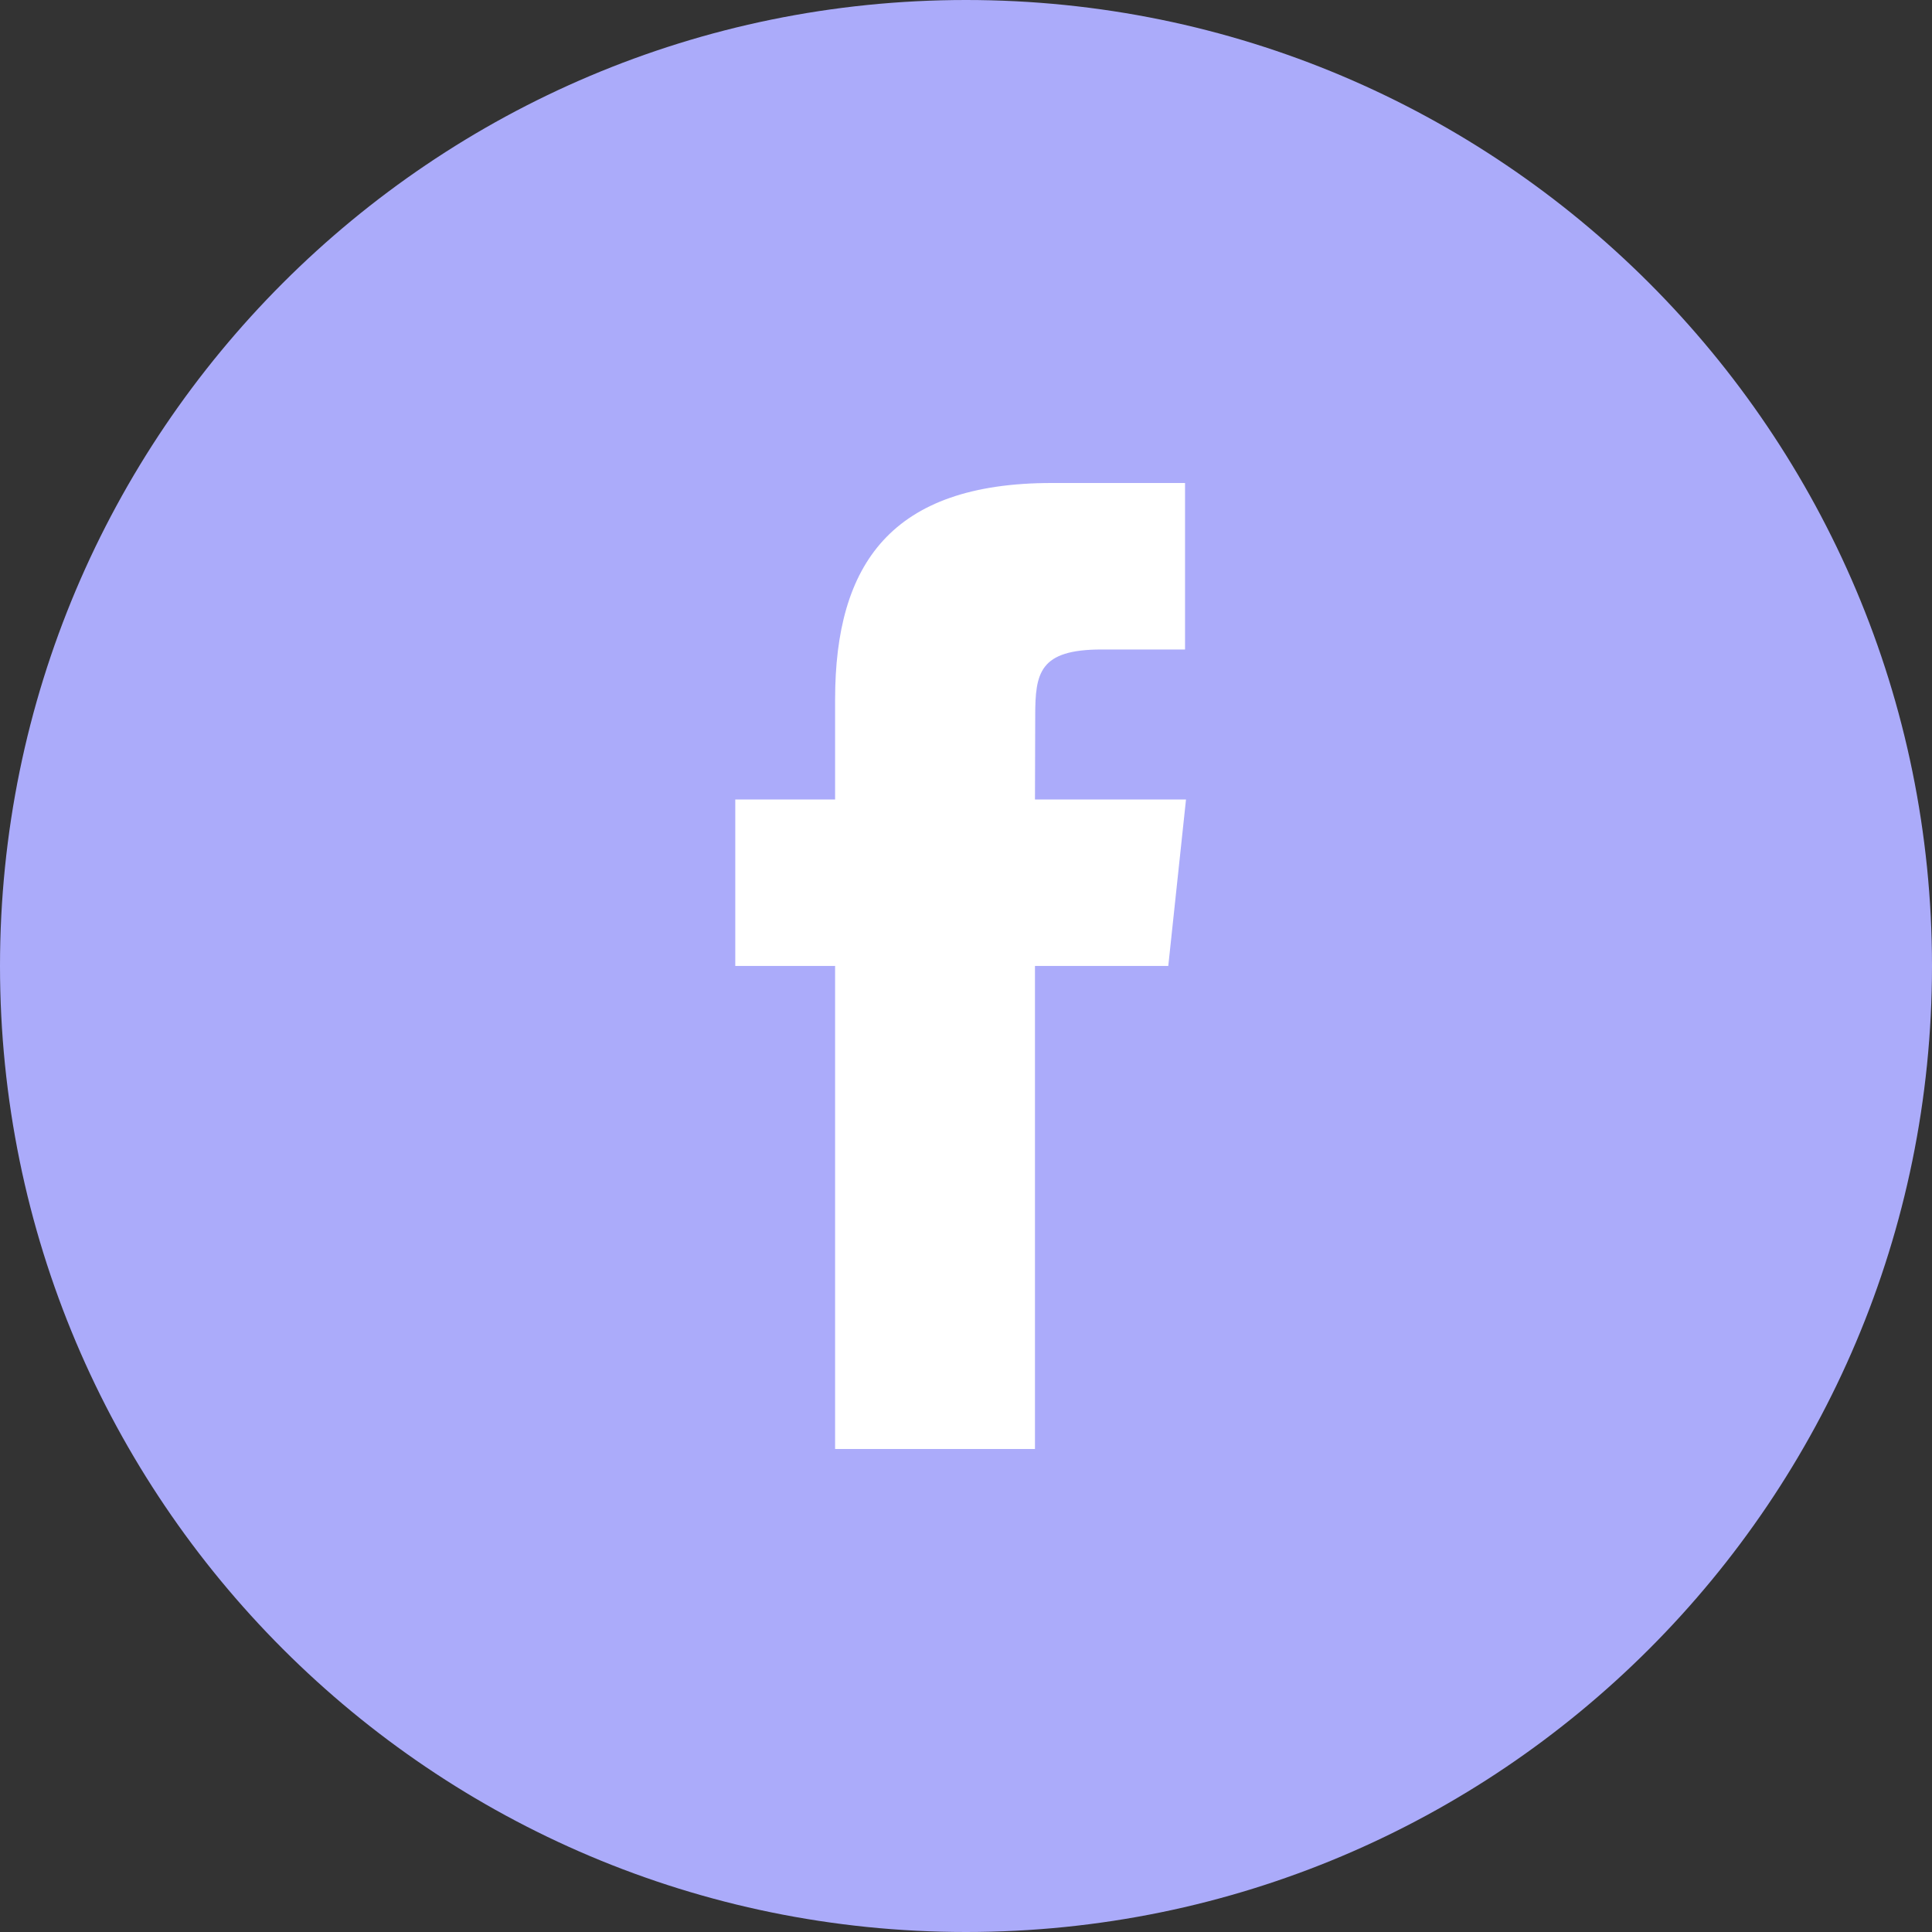 <svg width="40" height="40" fill="none" xmlns="http://www.w3.org/2000/svg"><rect width="100%" height="100%" fill="#333333" stroke="none"/><path d="M0 20C0 8.954 8.954 0 20 0s20 8.954 20 20-8.954 20-20 20S0 31.046 0 20Z" fill="#ABABFA"/><path fill-rule="evenodd" clip-rule="evenodd" d="M21.428 30V19.999h2.76l.367-3.447h-3.127l.005-1.725c0-.899.085-1.38 1.376-1.38h1.726V10h-2.761c-3.317 0-4.484 1.672-4.484 4.483v2.07h-2.067v3.446h2.067V30h4.138Z" fill="#fff"/></svg>